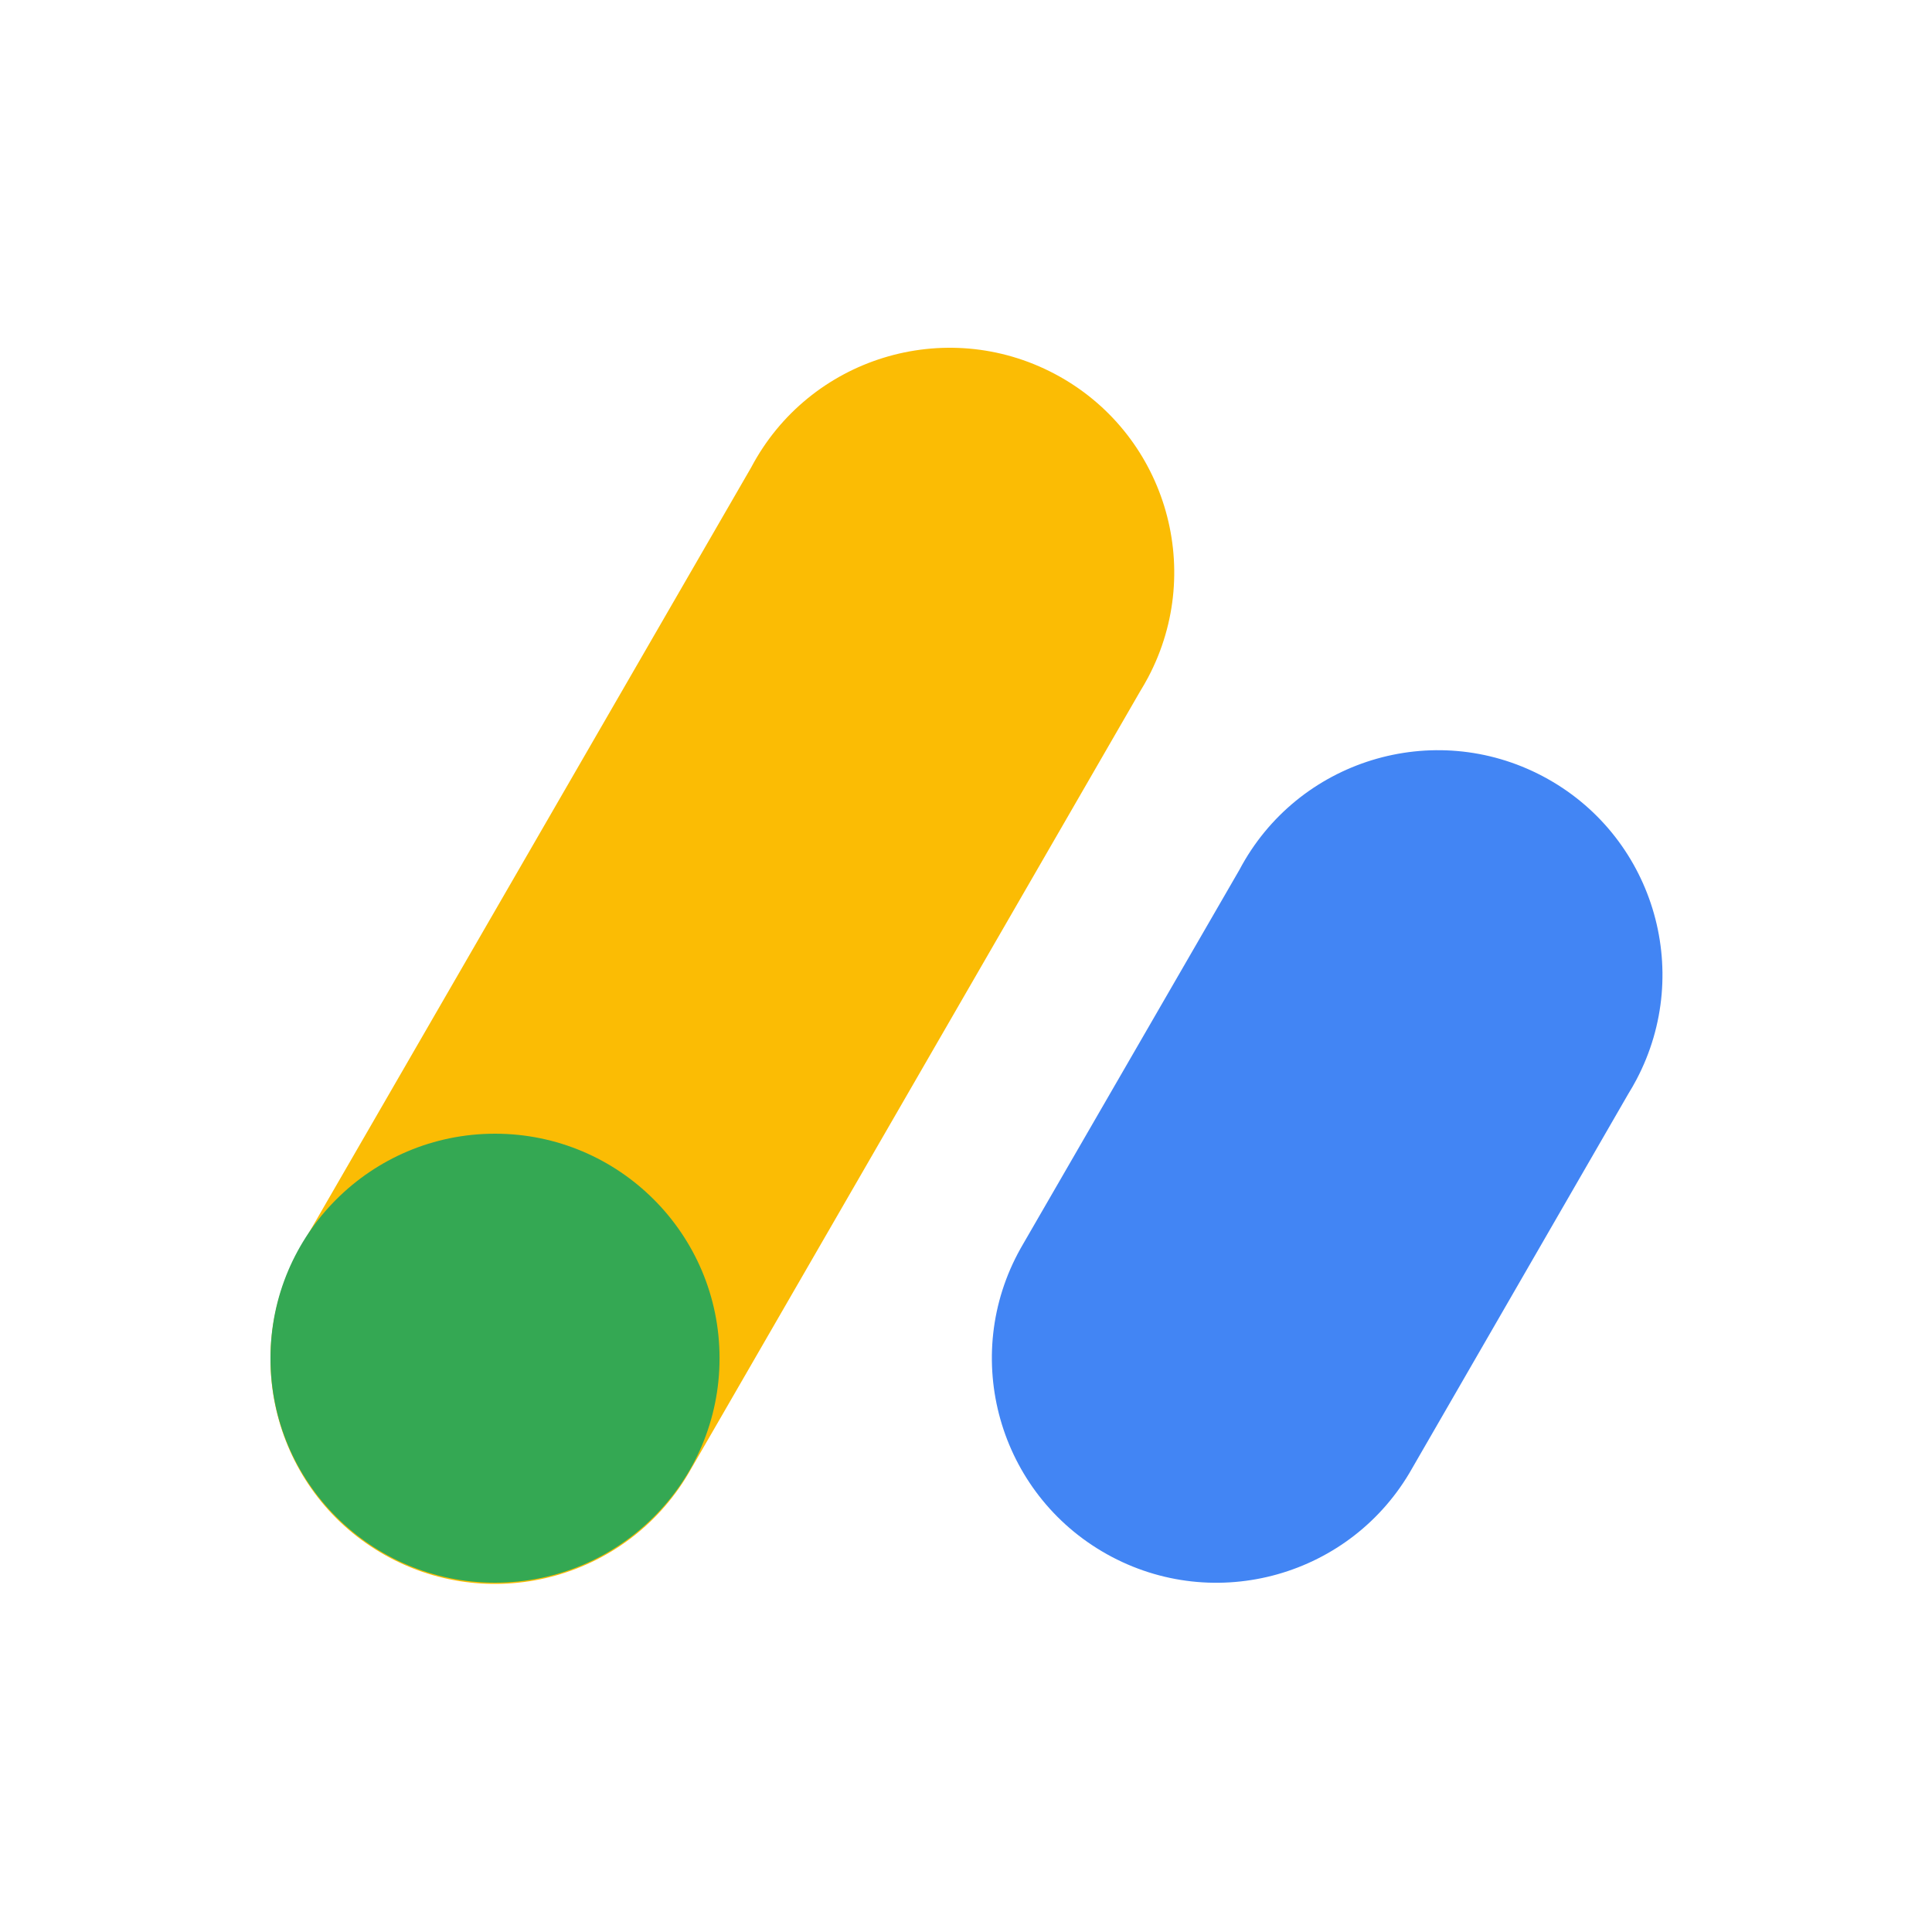 <svg xmlns="http://www.w3.org/2000/svg" width="50" height="50" viewBox="0 0 50 50">
  <g fill="none" transform="translate(7 9)">
    <path fill="#FBBC04" d="M12.441,3.096 C13.941,0.259 17.456,-0.825 20.294,0.675 C23.131,2.175 24.214,5.69 22.715,8.528 C22.649,8.652 22.579,8.774 22.505,8.894 L10.883,29.018 C9.316,31.818 5.774,32.818 2.974,31.251 C0.173,29.683 -0.826,26.142 0.741,23.342 C0.767,23.296 0.793,23.252 0.819,23.208 L12.441,3.096 Z"/>
    <path fill="#4285F4" d="M25.076,13.511 C26.576,10.674 30.092,9.59 32.929,11.09 C35.767,12.59 36.849,16.105 35.35,18.943 C35.285,19.067 35.214,19.189 35.14,19.309 L29.553,28.988 C27.985,31.789 24.444,32.788 21.644,31.221 C18.843,29.653 17.843,26.113 19.411,23.312 C19.437,23.267 19.462,23.222 19.488,23.178 L25.076,13.511 Z"/>
    <ellipse cx="5.811" cy="26.15" fill="#34A853" rx="5.811" ry="5.81"/>
  </g>
</svg>
